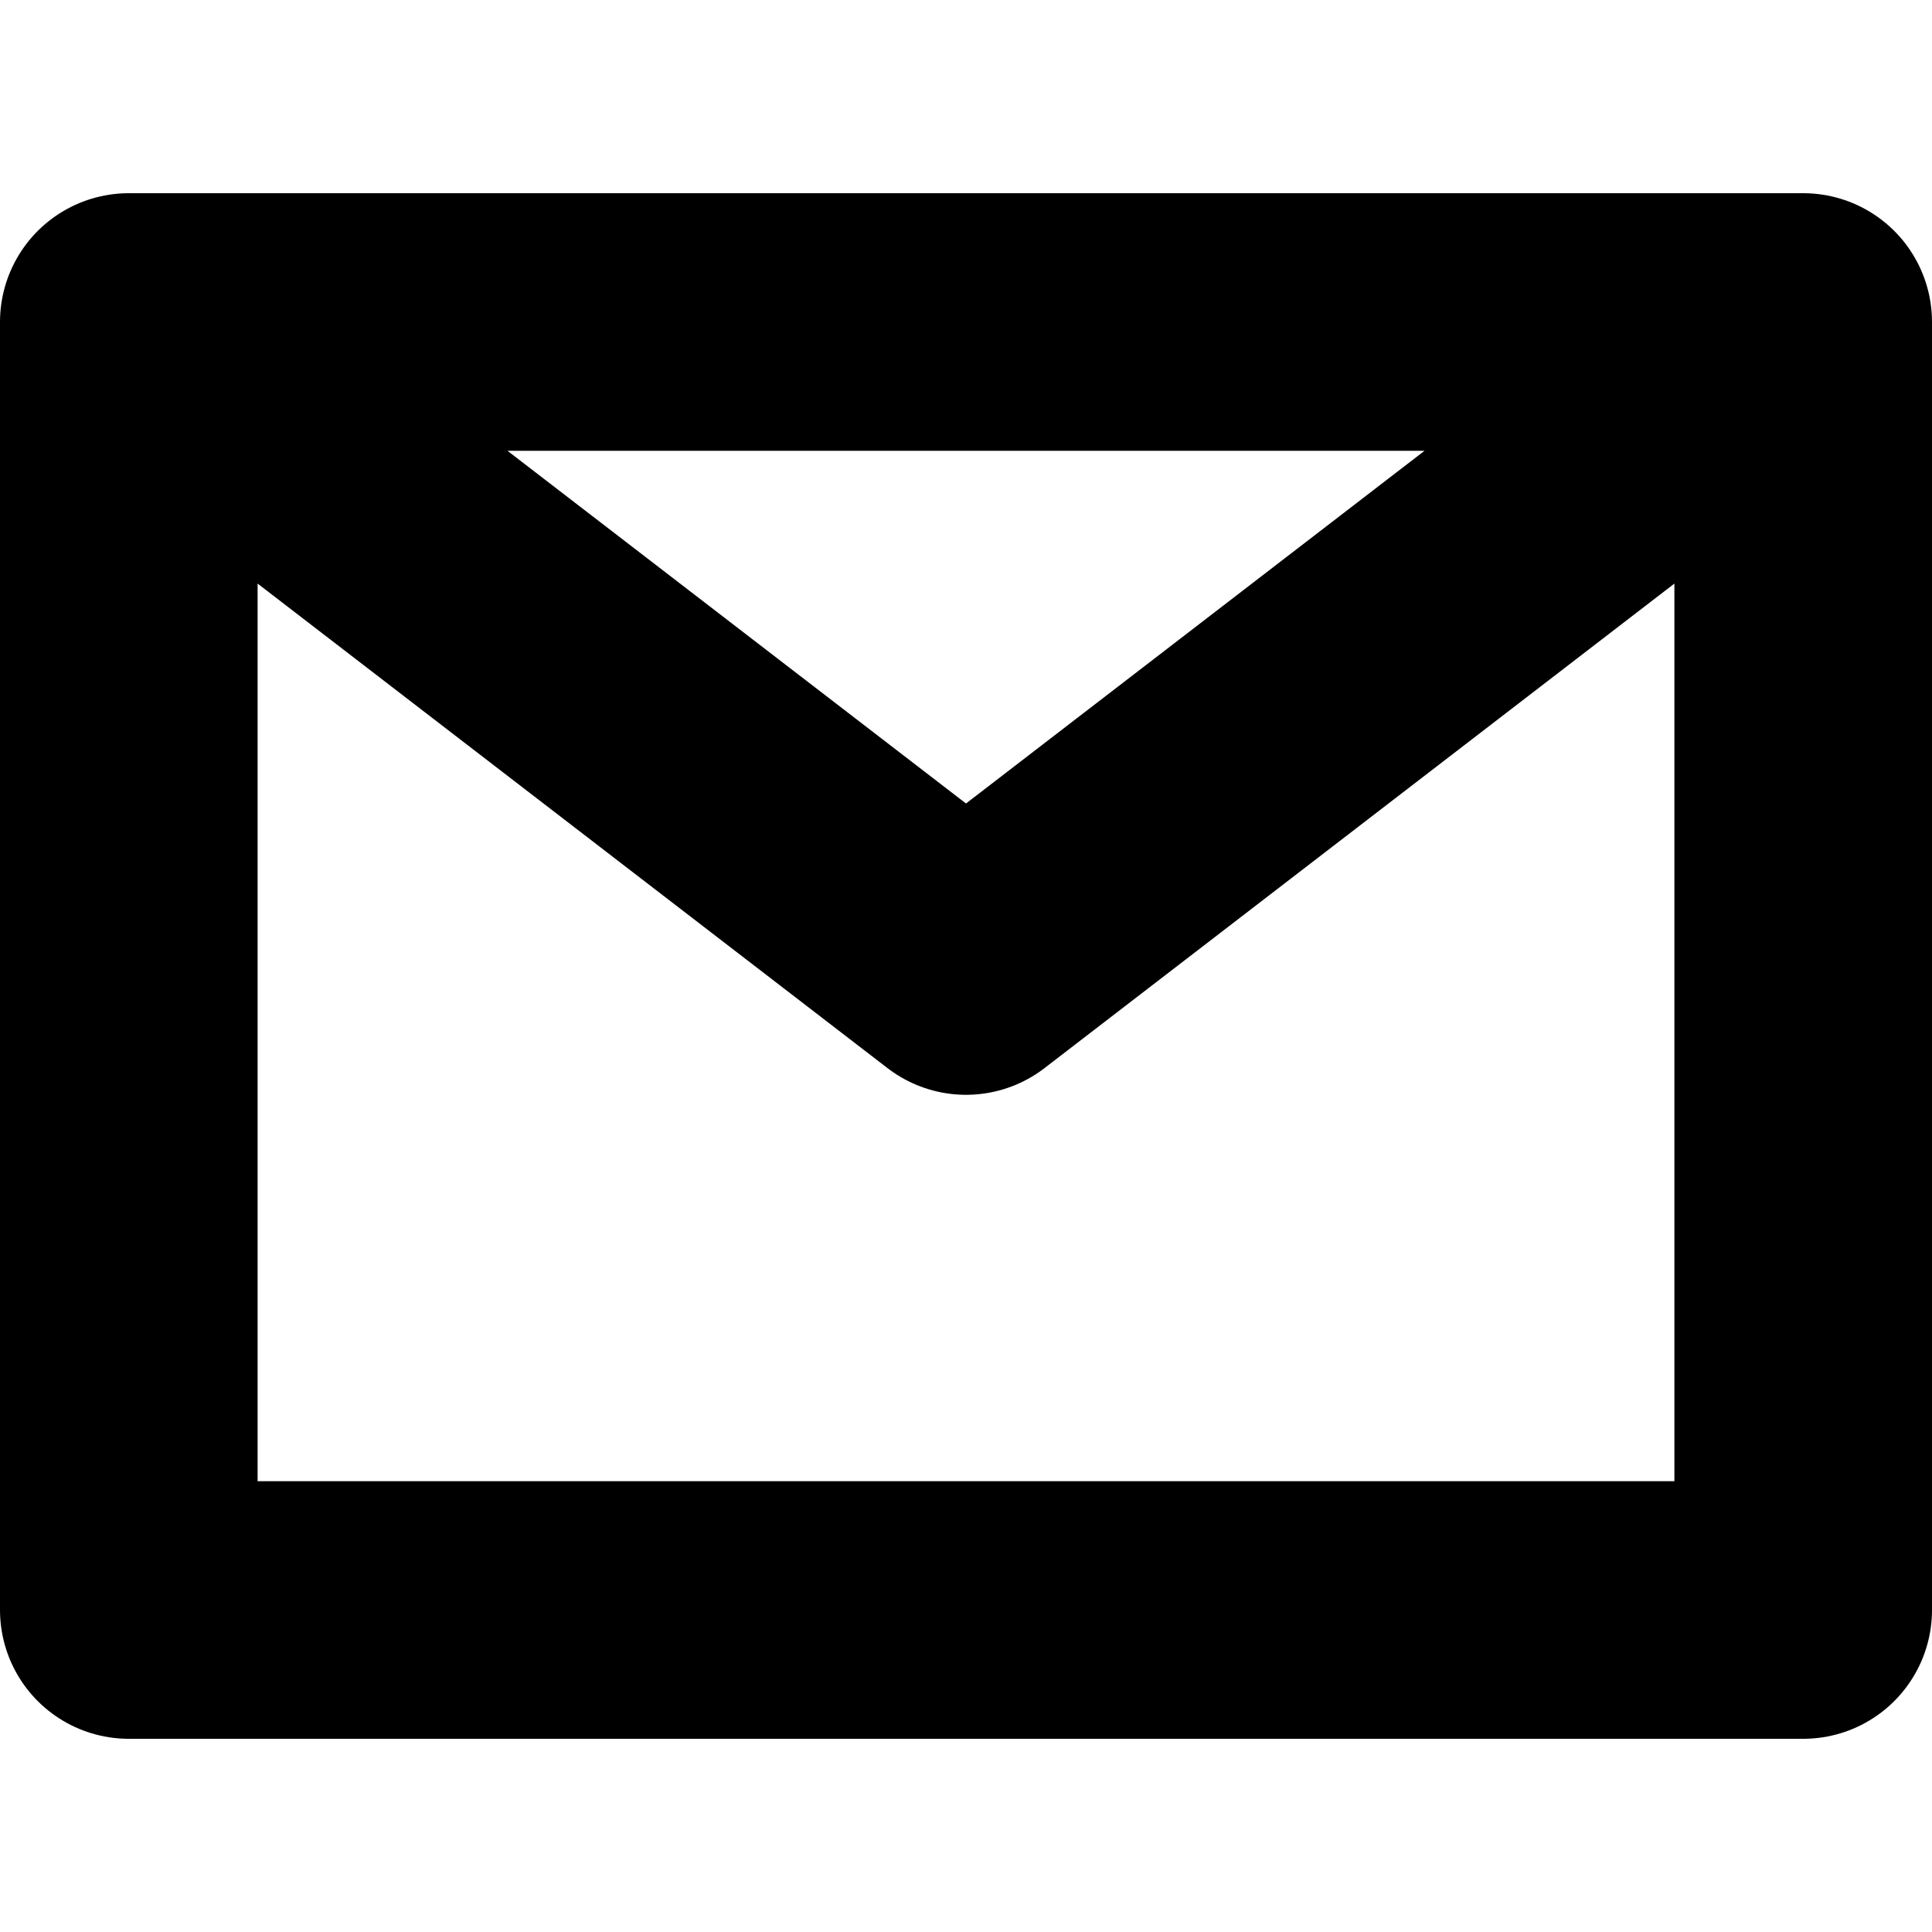 <svg xmlns="http://www.w3.org/2000/svg" viewBox="0 0 30 30" height="60" width="60" stroke-linecap="round" stroke-linejoin="round" stroke-width="2" stroke="black" fill="none">
  <polygon points="2,5 2,25 28,25 28,5 2,5 15,15 28,5" stroke-width="4" />
</svg>
